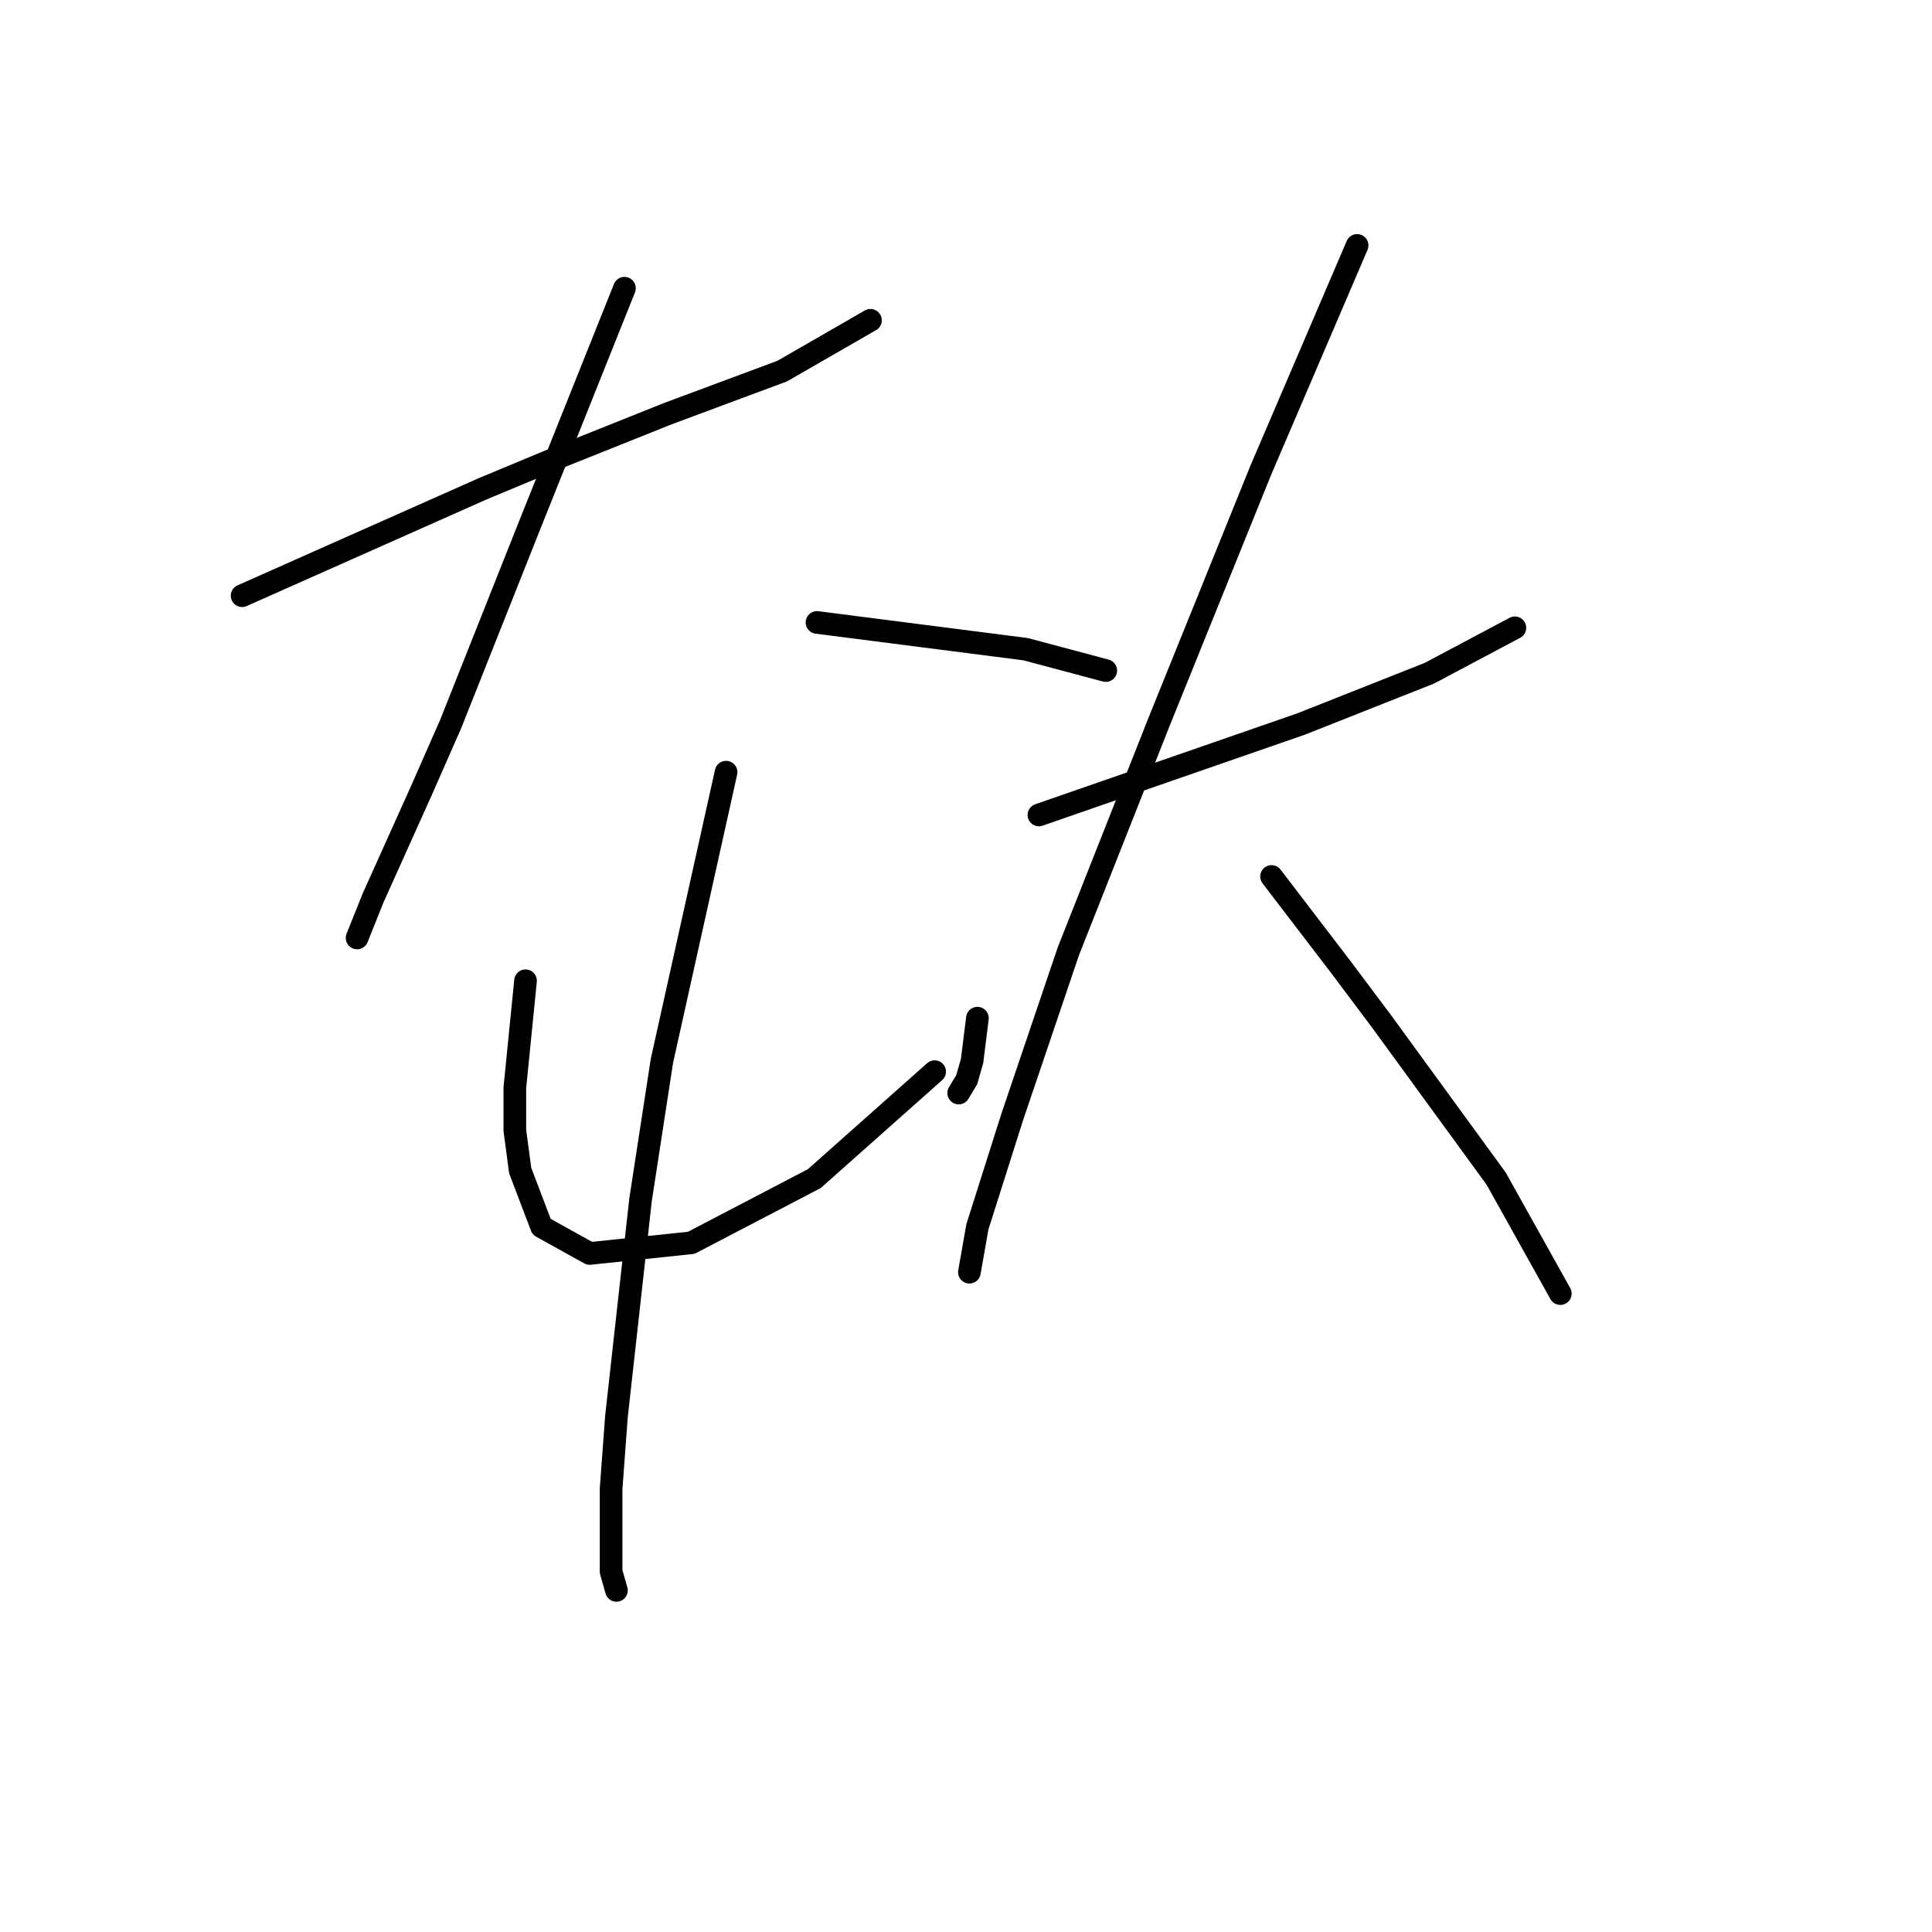 <?xml version="1.0" standalone="no"?>
    <svg width="256" height="256" xmlns="http://www.w3.org/2000/svg" version="1.1">
    <polyline stroke="black" stroke-width="3" stroke-linecap="round" fill="transparent" stroke-linejoin="round" points="32.08 78.934 48.023 71.848 63.967 64.762 72.47 61.219 88.414 54.841 103.649 49.172 115.341 42.44 115.341 42.44 " />
        <polyline stroke="black" stroke-width="3" stroke-linecap="round" fill="transparent" stroke-linejoin="round" points="82.745 38.189 76.368 54.133 69.99 70.076 59.715 95.941 55.818 104.798 49.441 118.97 47.315 124.285 47.315 124.285 " />
        <polyline stroke="black" stroke-width="3" stroke-linecap="round" fill="transparent" stroke-linejoin="round" points="108.255 82.477 122.073 84.248 135.891 86.02 146.52 88.854 146.52 88.854 " />
        <polyline stroke="black" stroke-width="3" stroke-linecap="round" fill="transparent" stroke-linejoin="round" points="69.636 129.954 68.927 137.04 68.219 144.126 68.219 149.795 68.927 155.109 71.762 162.55 78.139 166.093 91.603 164.676 107.901 156.172 123.845 142 123.845 142 " />
        <polyline stroke="black" stroke-width="3" stroke-linecap="round" fill="transparent" stroke-linejoin="round" points="129.513 134.914 129.159 137.749 128.805 140.583 128.096 143.063 127.033 144.835 127.033 144.835 " />
        <polyline stroke="black" stroke-width="3" stroke-linecap="round" fill="transparent" stroke-linejoin="round" points="96.209 102.318 91.957 121.45 87.705 140.583 84.871 159.007 81.682 187.706 80.974 197.272 80.974 208.255 81.682 210.735 81.682 210.735 " />
        <polyline stroke="black" stroke-width="3" stroke-linecap="round" fill="transparent" stroke-linejoin="round" points="137.662 107.987 155.023 101.964 172.384 95.941 189.391 89.209 200.729 83.186 200.729 83.186 " />
        <polyline stroke="black" stroke-width="3" stroke-linecap="round" fill="transparent" stroke-linejoin="round" points="179.825 32.52 173.447 47.401 167.07 62.282 153.606 95.586 141.56 126.056 134.119 148.023 129.513 162.55 128.451 168.573 128.451 168.573 " />
        <polyline stroke="black" stroke-width="3" stroke-linecap="round" fill="transparent" stroke-linejoin="round" points="168.487 116.136 173.093 122.159 177.699 128.182 183.013 135.268 198.249 156.172 206.752 171.407 206.752 171.407 " />
        </svg>
